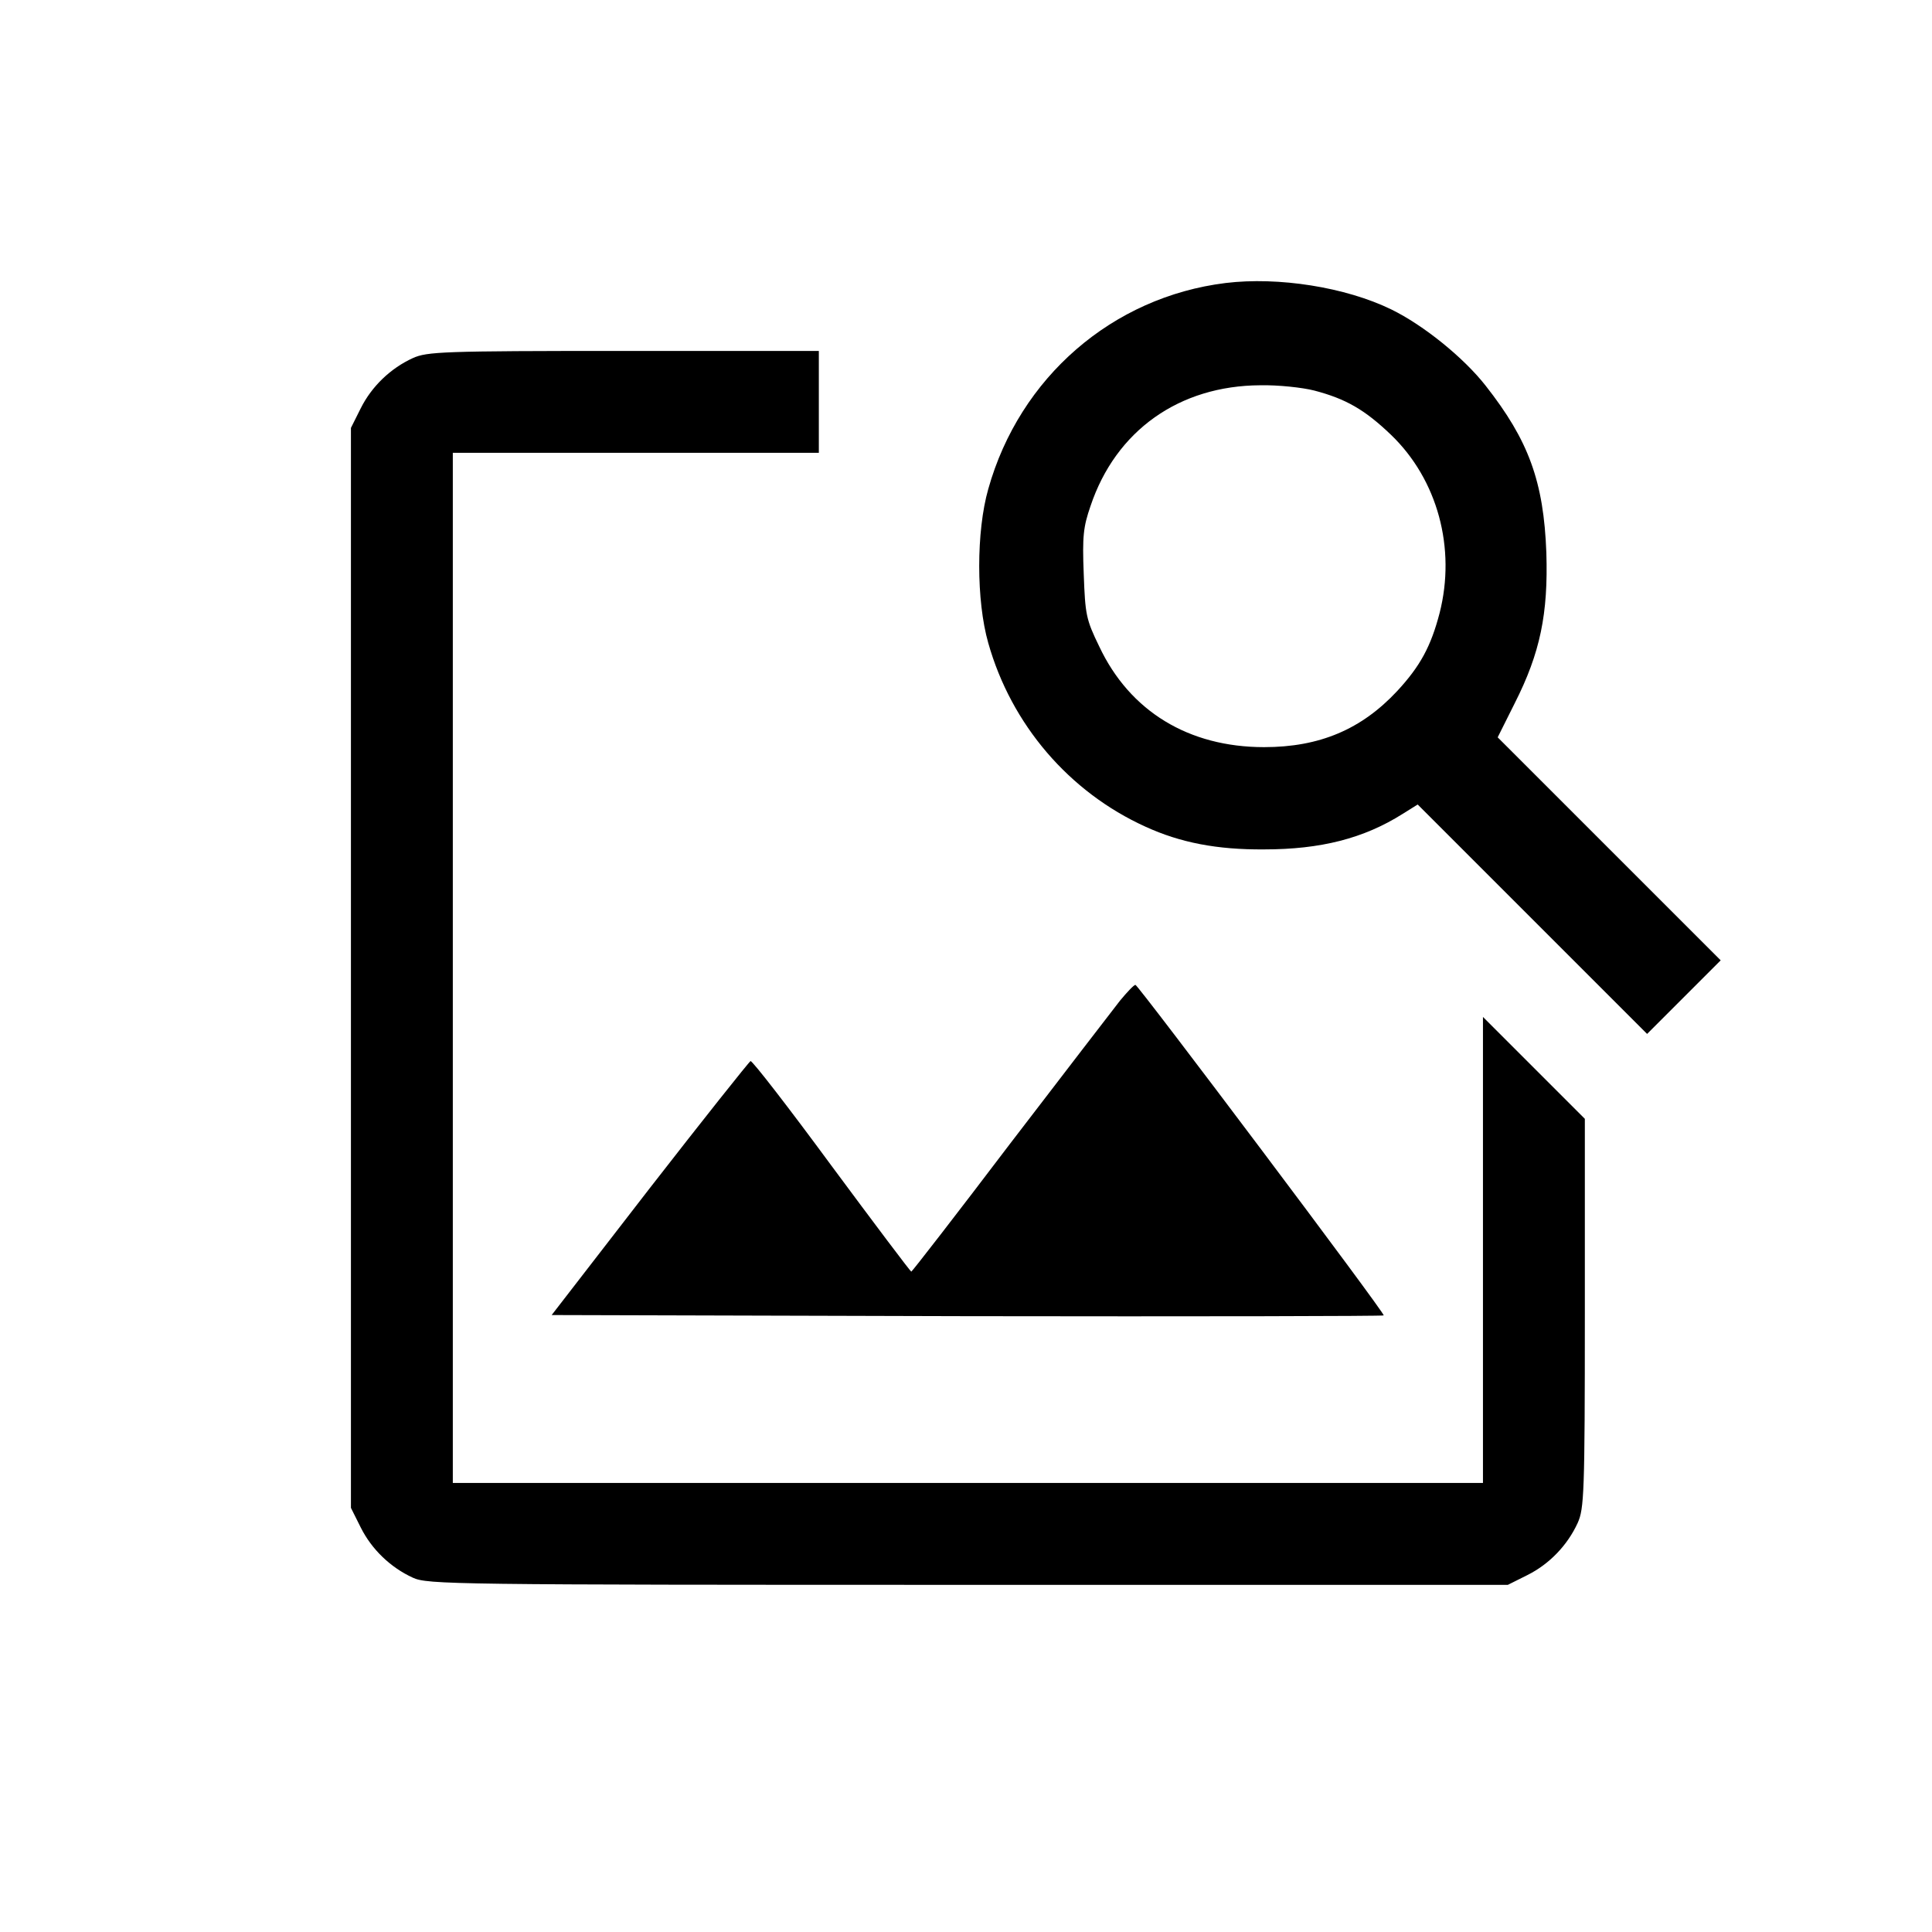 <?xml version="1.0" standalone="no"?>
<!DOCTYPE svg PUBLIC "-//W3C//DTD SVG 20010904//EN"
 "http://www.w3.org/TR/2001/REC-SVG-20010904/DTD/svg10.dtd">
<svg version="1.0" xmlns="http://www.w3.org/2000/svg"
 width="512pt" height="512pt" viewBox="0 0 512 512"
 preserveAspectRatio="xMidYMid meet">
<g transform="translate(0,512) scale(0.1,-0.1)"
fill="#000000" stroke="none">
<path d="M3248 4370 c-300 -37 -546 -250 -629 -546 -32 -112 -32 -296 0 -408
61 -216 214 -395 417 -487 92 -42 189 -61 314 -60 150 0 264 29 367 94 l40 25
304 -304 304 -304 97 97 98 98 -295 295 -296 296 45 90 c68 134 89 238 84 399
-7 189 -47 298 -161 443 -58 74 -164 160 -250 202 -121 59 -299 87 -439 70z
m235 -285 c84 -22 134 -51 203 -117 124 -119 173 -301 129 -473 -23 -88 -51
-140 -112 -206 -95 -102 -206 -149 -353 -149 -200 0 -356 95 -437 267 -35 72
-37 84 -41 192 -4 100 -1 125 18 180 67 200 235 319 450 320 47 1 112 -6 143
-14z"/>
<path d="M1094 4171 c-59 -27 -109 -75 -138 -133 l-26 -52 0 -1431 0 -1431 26
-52 c29 -58 79 -106 138 -133 39 -18 102 -19 1472 -19 l1430 0 52 26 c58 29
106 79 133 138 17 38 19 77 19 556 l0 515 -135 135 -135 135 0 -618 0 -617
-1365 0 -1365 0 0 1365 0 1365 485 0 485 0 0 135 0 135 -517 0 c-482 0 -521
-2 -559 -19z"/>
<path d="M2968 2468 c-19 -24 -150 -195 -292 -380 -141 -186 -259 -338 -261
-338 -2 0 -97 126 -211 280 -114 155 -210 279 -215 278 -4 -2 -125 -154 -268
-338 l-259 -335 1101 -3 c605 -1 1102 0 1104 2 5 4 -650 875 -658 876 -4 0
-22 -19 -41 -42z"/>
</g>
</svg>
